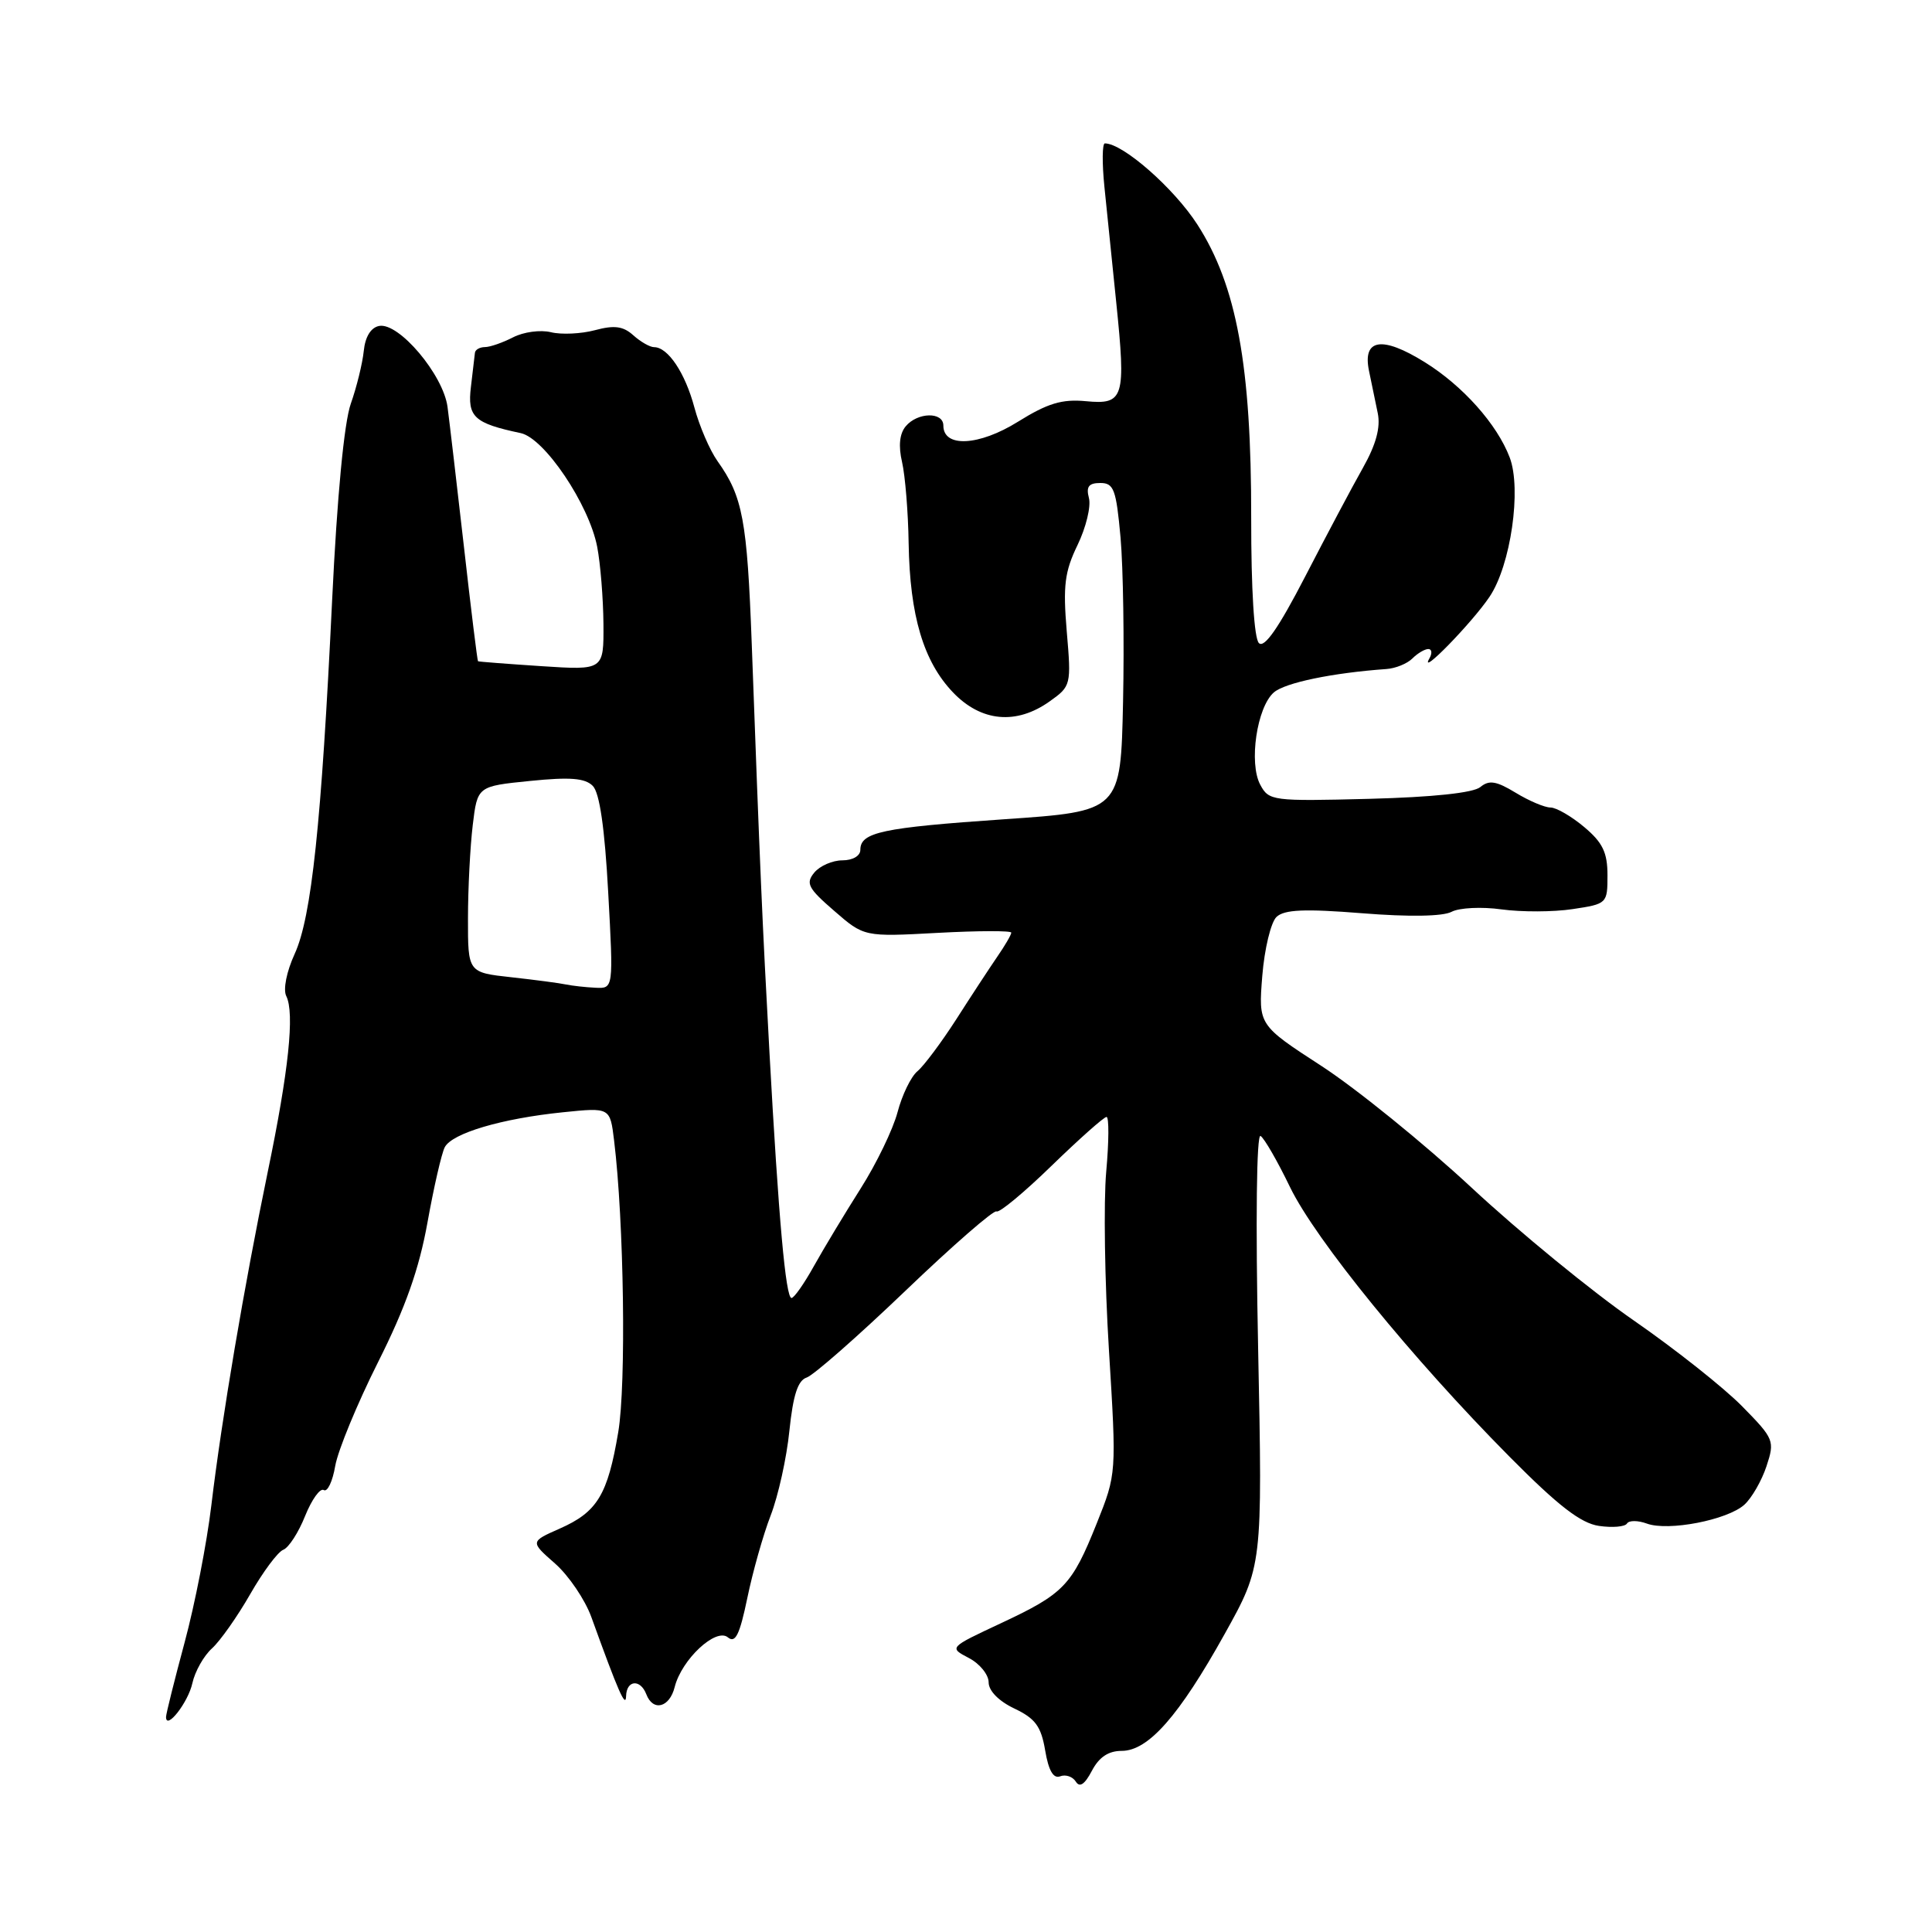 <?xml version="1.0" encoding="UTF-8" standalone="no"?>
<!DOCTYPE svg PUBLIC "-//W3C//DTD SVG 1.1//EN" "http://www.w3.org/Graphics/SVG/1.1/DTD/svg11.dtd" >
<svg xmlns="http://www.w3.org/2000/svg" xmlns:xlink="http://www.w3.org/1999/xlink" version="1.1" viewBox="0 0 256 256">
 <g >
 <path fill="currentColor"
d=" M 148.63 232.00 C 152.16 232.00 156.23 227.37 162.28 216.50 C 167.29 207.50 167.29 207.50 166.71 178.73 C 166.36 161.68 166.50 150.19 167.03 150.52 C 167.53 150.83 169.28 153.87 170.93 157.29 C 174.31 164.27 187.11 180.00 200.03 193.03 C 206.47 199.53 209.46 201.84 211.87 202.19 C 213.64 202.45 215.31 202.31 215.58 201.88 C 215.84 201.44 217.03 201.45 218.21 201.88 C 221.05 202.93 228.89 201.41 231.14 199.38 C 232.12 198.49 233.44 196.19 234.07 194.28 C 235.18 190.92 235.08 190.65 230.86 186.36 C 228.46 183.91 222.00 178.79 216.50 174.98 C 211.00 171.18 201.32 163.26 195.00 157.38 C 188.68 151.51 179.73 144.26 175.12 141.26 C 166.74 135.82 166.74 135.82 167.26 129.30 C 167.55 125.72 168.40 122.21 169.14 121.50 C 170.18 120.52 172.85 120.40 180.50 121.01 C 186.73 121.51 191.19 121.43 192.34 120.82 C 193.35 120.28 196.33 120.13 198.97 120.50 C 201.61 120.86 205.85 120.85 208.39 120.46 C 212.94 119.78 213.00 119.72 213.00 115.98 C 213.00 112.96 212.36 111.64 209.92 109.59 C 208.23 108.17 206.22 107.00 205.45 107.00 C 204.68 107.00 202.60 106.12 200.83 105.04 C 198.26 103.48 197.31 103.33 196.15 104.29 C 195.23 105.06 189.85 105.63 181.43 105.85 C 168.60 106.18 168.13 106.12 166.99 103.98 C 165.45 101.11 166.55 93.70 168.79 91.75 C 170.28 90.46 176.56 89.16 183.70 88.65 C 184.91 88.57 186.46 87.94 187.15 87.25 C 187.84 86.56 188.79 86.00 189.26 86.00 C 189.73 86.00 189.80 86.56 189.40 87.25 C 187.94 89.82 195.06 82.52 197.37 79.08 C 200.18 74.92 201.64 64.80 200.04 60.61 C 198.37 56.21 193.82 51.11 188.77 47.98 C 183.12 44.47 180.52 44.89 181.40 49.14 C 181.73 50.71 182.25 53.24 182.56 54.75 C 182.95 56.64 182.33 58.91 180.59 62.00 C 179.19 64.47 175.76 70.94 172.95 76.38 C 169.42 83.21 167.53 85.93 166.81 85.21 C 166.18 84.58 165.78 78.09 165.79 68.67 C 165.82 48.46 163.86 37.82 158.65 29.74 C 155.53 24.91 148.79 19.00 146.40 19.00 C 146.05 19.00 146.02 21.59 146.34 24.75 C 146.66 27.91 147.37 34.77 147.90 40.00 C 149.21 52.77 148.94 53.64 143.89 53.16 C 140.72 52.86 138.82 53.43 134.87 55.89 C 129.71 59.10 125.00 59.34 125.00 56.39 C 125.00 54.54 121.57 54.61 120.01 56.49 C 119.19 57.47 119.03 59.10 119.53 61.24 C 119.94 63.03 120.34 67.88 120.40 72.00 C 120.56 81.60 122.37 87.66 126.28 91.75 C 130.01 95.65 134.67 96.08 139.08 92.94 C 141.92 90.92 141.96 90.78 141.35 83.66 C 140.84 77.61 141.07 75.75 142.78 72.22 C 143.90 69.90 144.58 67.11 144.29 66.00 C 143.89 64.48 144.26 64.00 145.80 64.00 C 147.59 64.00 147.90 64.84 148.48 71.25 C 148.83 75.24 148.98 85.03 148.81 93.00 C 148.50 107.50 148.50 107.50 133.00 108.56 C 116.87 109.67 114.00 110.28 114.00 112.61 C 114.00 113.41 112.99 114.00 111.62 114.00 C 110.31 114.00 108.64 114.73 107.90 115.62 C 106.73 117.04 107.06 117.69 110.53 120.69 C 114.50 124.14 114.50 124.14 124.25 123.61 C 129.61 123.32 134.00 123.31 134.00 123.58 C 134.00 123.86 133.16 125.30 132.13 126.79 C 131.11 128.28 128.66 132.01 126.70 135.08 C 124.73 138.14 122.42 141.23 121.57 141.94 C 120.71 142.65 119.53 145.09 118.93 147.37 C 118.33 149.64 116.13 154.20 114.03 157.50 C 111.94 160.80 109.16 165.41 107.86 167.74 C 106.56 170.08 105.22 171.99 104.88 171.99 C 104.11 172.00 103.17 161.49 101.96 139.50 C 101.02 122.39 100.70 115.02 99.61 85.33 C 99.00 68.91 98.42 65.80 95.08 61.11 C 94.05 59.66 92.67 56.46 92.01 53.99 C 90.79 49.42 88.51 46.00 86.67 46.00 C 86.11 46.00 84.88 45.29 83.92 44.43 C 82.58 43.22 81.41 43.06 78.84 43.75 C 77.00 44.24 74.38 44.36 73.00 44.02 C 71.62 43.68 69.38 43.98 68.00 44.69 C 66.62 45.40 64.94 45.99 64.25 45.99 C 63.56 46.00 62.97 46.34 62.93 46.75 C 62.89 47.16 62.65 49.19 62.40 51.26 C 61.91 55.25 62.81 56.08 69.00 57.39 C 72.14 58.06 78.04 66.82 79.13 72.45 C 79.56 74.68 79.93 79.27 79.96 82.66 C 80.00 88.81 80.00 88.81 71.75 88.27 C 67.21 87.97 63.43 87.68 63.34 87.62 C 63.25 87.55 62.41 80.75 61.48 72.50 C 60.54 64.25 59.56 55.89 59.30 53.92 C 58.73 49.65 52.85 42.69 50.24 43.19 C 49.14 43.40 48.39 44.62 48.20 46.51 C 48.03 48.15 47.26 51.30 46.48 53.50 C 45.60 56.00 44.67 65.73 44.01 79.50 C 42.59 109.15 41.28 121.53 39.04 126.41 C 37.97 128.75 37.50 131.11 37.93 131.98 C 39.06 134.24 38.25 141.93 35.48 155.27 C 32.36 170.37 29.38 187.94 28.00 199.50 C 27.41 204.45 25.82 212.61 24.46 217.64 C 23.11 222.66 22.00 227.10 22.00 227.51 C 22.00 229.33 24.94 225.57 25.49 223.03 C 25.83 221.48 27.00 219.40 28.09 218.42 C 29.17 217.44 31.45 214.21 33.15 211.24 C 34.85 208.27 36.82 205.62 37.54 205.35 C 38.26 205.07 39.56 203.06 40.43 200.87 C 41.31 198.69 42.42 197.14 42.90 197.44 C 43.39 197.74 44.07 196.30 44.42 194.24 C 44.78 192.18 47.33 186.00 50.09 180.50 C 53.73 173.26 55.53 168.16 56.64 162.00 C 57.48 157.32 58.51 152.83 58.93 152.02 C 59.89 150.16 66.47 148.21 74.61 147.38 C 80.84 146.74 80.84 146.74 81.37 151.12 C 82.68 161.82 82.99 183.43 81.92 189.77 C 80.52 198.08 79.15 200.35 74.16 202.55 C 70.25 204.28 70.25 204.28 73.54 207.17 C 75.35 208.76 77.52 211.96 78.36 214.28 C 81.94 224.19 82.91 226.40 82.96 224.75 C 83.01 222.61 84.85 222.44 85.64 224.50 C 86.53 226.83 88.72 226.27 89.40 223.54 C 90.32 219.88 94.87 215.64 96.45 216.96 C 97.44 217.78 98.01 216.62 99.02 211.76 C 99.73 208.32 101.12 203.38 102.12 200.80 C 103.12 198.21 104.24 193.16 104.60 189.57 C 105.09 184.85 105.72 182.91 106.89 182.53 C 107.77 182.25 113.65 177.09 119.94 171.07 C 126.23 165.04 131.68 160.30 132.04 160.52 C 132.40 160.75 135.69 158.02 139.35 154.46 C 143.01 150.91 146.28 148.00 146.62 148.00 C 146.96 148.00 146.94 151.26 146.58 155.25 C 146.22 159.24 146.38 169.88 146.94 178.89 C 147.95 195.28 147.95 195.28 145.33 201.84 C 142.02 210.10 141.00 211.17 132.60 215.10 C 125.74 218.31 125.74 218.31 128.37 219.69 C 129.82 220.44 131.00 221.90 131.00 222.92 C 131.00 224.04 132.34 225.41 134.41 226.39 C 137.19 227.71 137.95 228.75 138.49 231.94 C 138.94 234.62 139.58 235.72 140.48 235.37 C 141.20 235.09 142.13 235.41 142.55 236.07 C 143.06 236.90 143.73 236.45 144.68 234.64 C 145.63 232.83 146.87 232.00 148.63 232.00 Z  M 75.00 130.45 C 74.17 130.27 70.91 129.84 67.75 129.49 C 62.00 128.86 62.00 128.86 62.01 121.68 C 62.01 117.73 62.30 112.18 62.64 109.34 C 63.26 104.18 63.26 104.18 70.23 103.48 C 75.53 102.94 77.53 103.10 78.55 104.14 C 79.45 105.05 80.13 109.73 80.59 118.25 C 81.29 131.00 81.29 131.00 78.90 130.88 C 77.58 130.82 75.83 130.62 75.00 130.45 Z "/>
</g>
</svg>